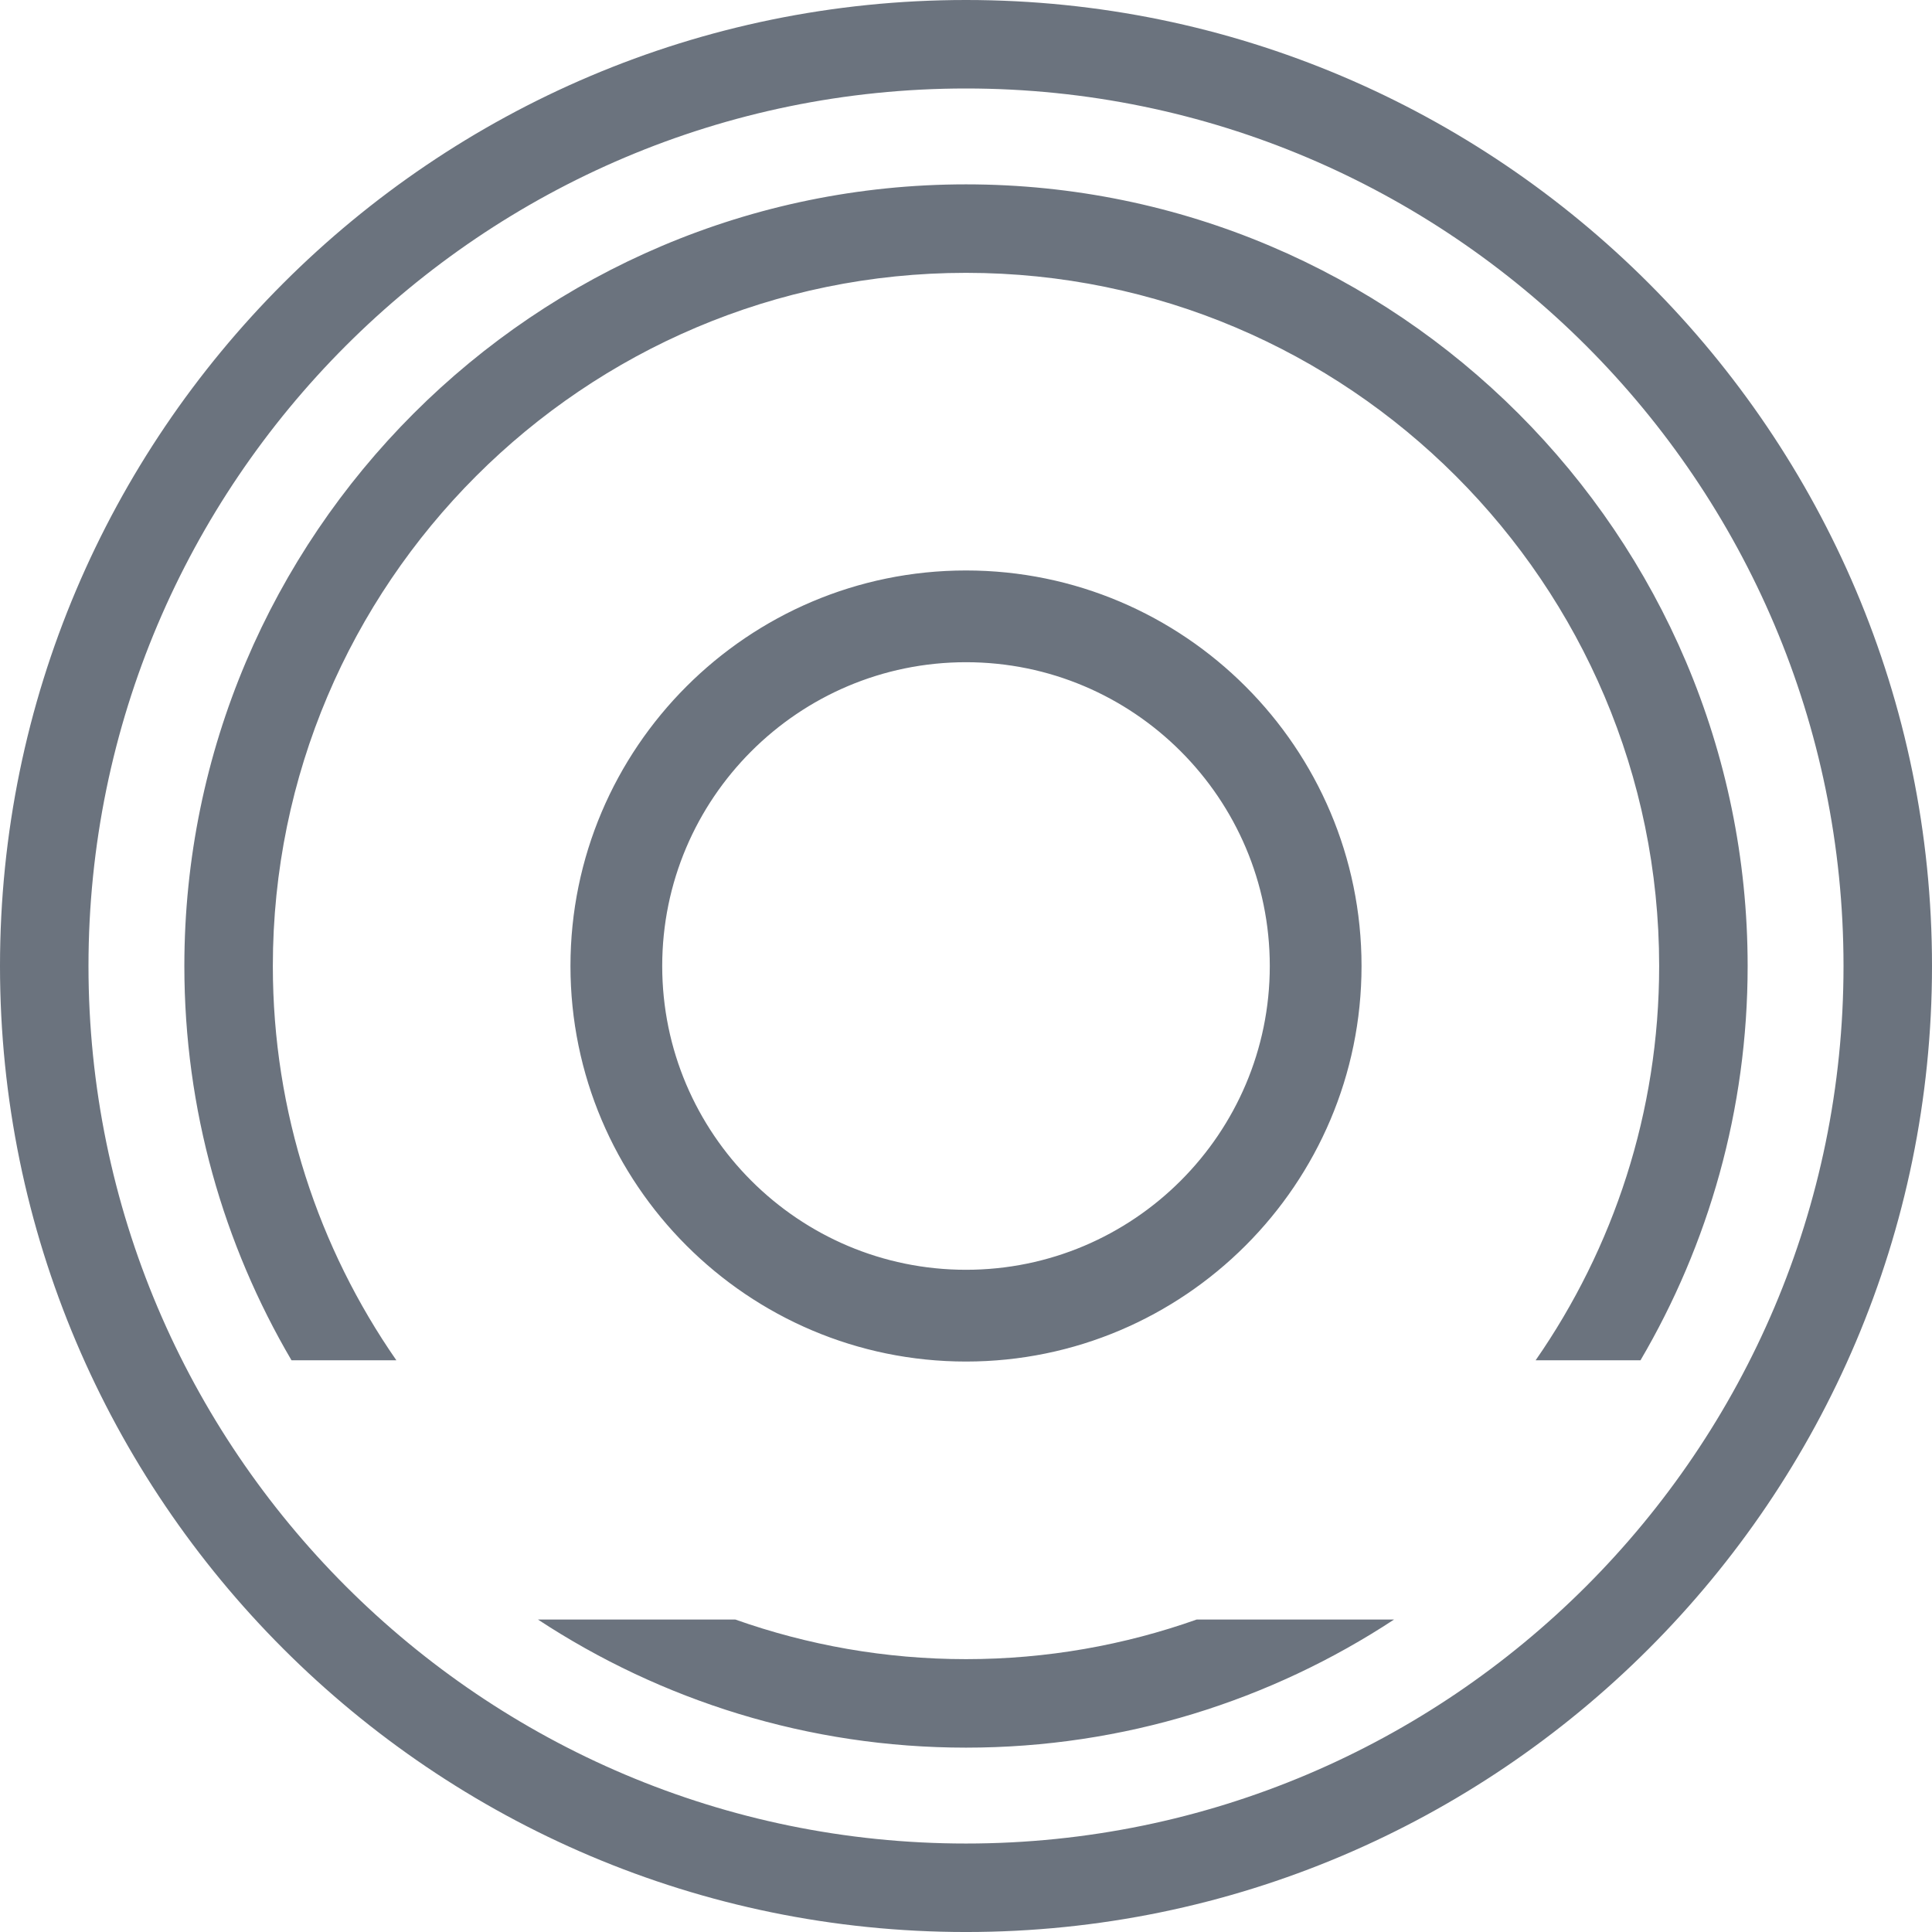 <svg version="1.1" id="图层_1" x="0px" y="0px" width="180px" height="180.001px" viewBox="0 0 180 180.001" enable-background="new 0 0 180 180.001" xml:space="preserve" xmlns="http://www.w3.org/2000/svg" xmlns:xlink="http://www.w3.org/1999/xlink" xmlns:xml="http://www.w3.org/XML/1998/namespace">
  <path fill="#6B737E" d="M90,53.149c-20.32,0-36.851,16.531-36.851,36.851c0,20.32,16.531,36.852,36.851,36.852
	S126.851,110.32,126.851,90C126.851,69.681,110.32,53.149,90,53.149z M90,118.303c-15.606,0-28.303-12.696-28.303-28.303
	S74.394,61.697,90,61.697S118.303,74.394,118.303,90S105.606,118.303,90,118.303z M90,180.001c-49.626,0-90-40.374-90-90.001
	C0,40.374,40.374,0,90,0c49.626,0,90,40.374,90,90C180,139.627,139.626,180.001,90,180.001z M90,8.244
	C44.919,8.244,8.244,44.92,8.244,90c0,45.081,36.675,81.757,81.756,81.757c45.081,0,81.756-36.676,81.756-81.757
	C171.756,44.92,135.081,8.244,90,8.244z M36.929,126.735h-9.77c-6.334-10.793-9.983-23.342-9.983-36.735
	c0-40.155,32.669-72.824,72.824-72.824S162.824,49.845,162.824,90c0,13.394-3.649,25.942-9.983,36.735h-9.77
	c7.246-10.438,11.509-23.095,11.509-36.735c0-35.609-28.971-64.58-64.58-64.58S25.42,54.391,25.42,90
	C25.42,103.641,29.683,116.298,36.929,126.735z M90,154.579c-7.532,0-14.761-1.309-21.488-3.689H50.121
	c11.465,7.533,25.164,11.934,39.879,11.934s28.414-4.4,39.879-11.934h-18.392C104.761,153.271,97.532,154.579,90,154.579z" class="color c1"/>
</svg>